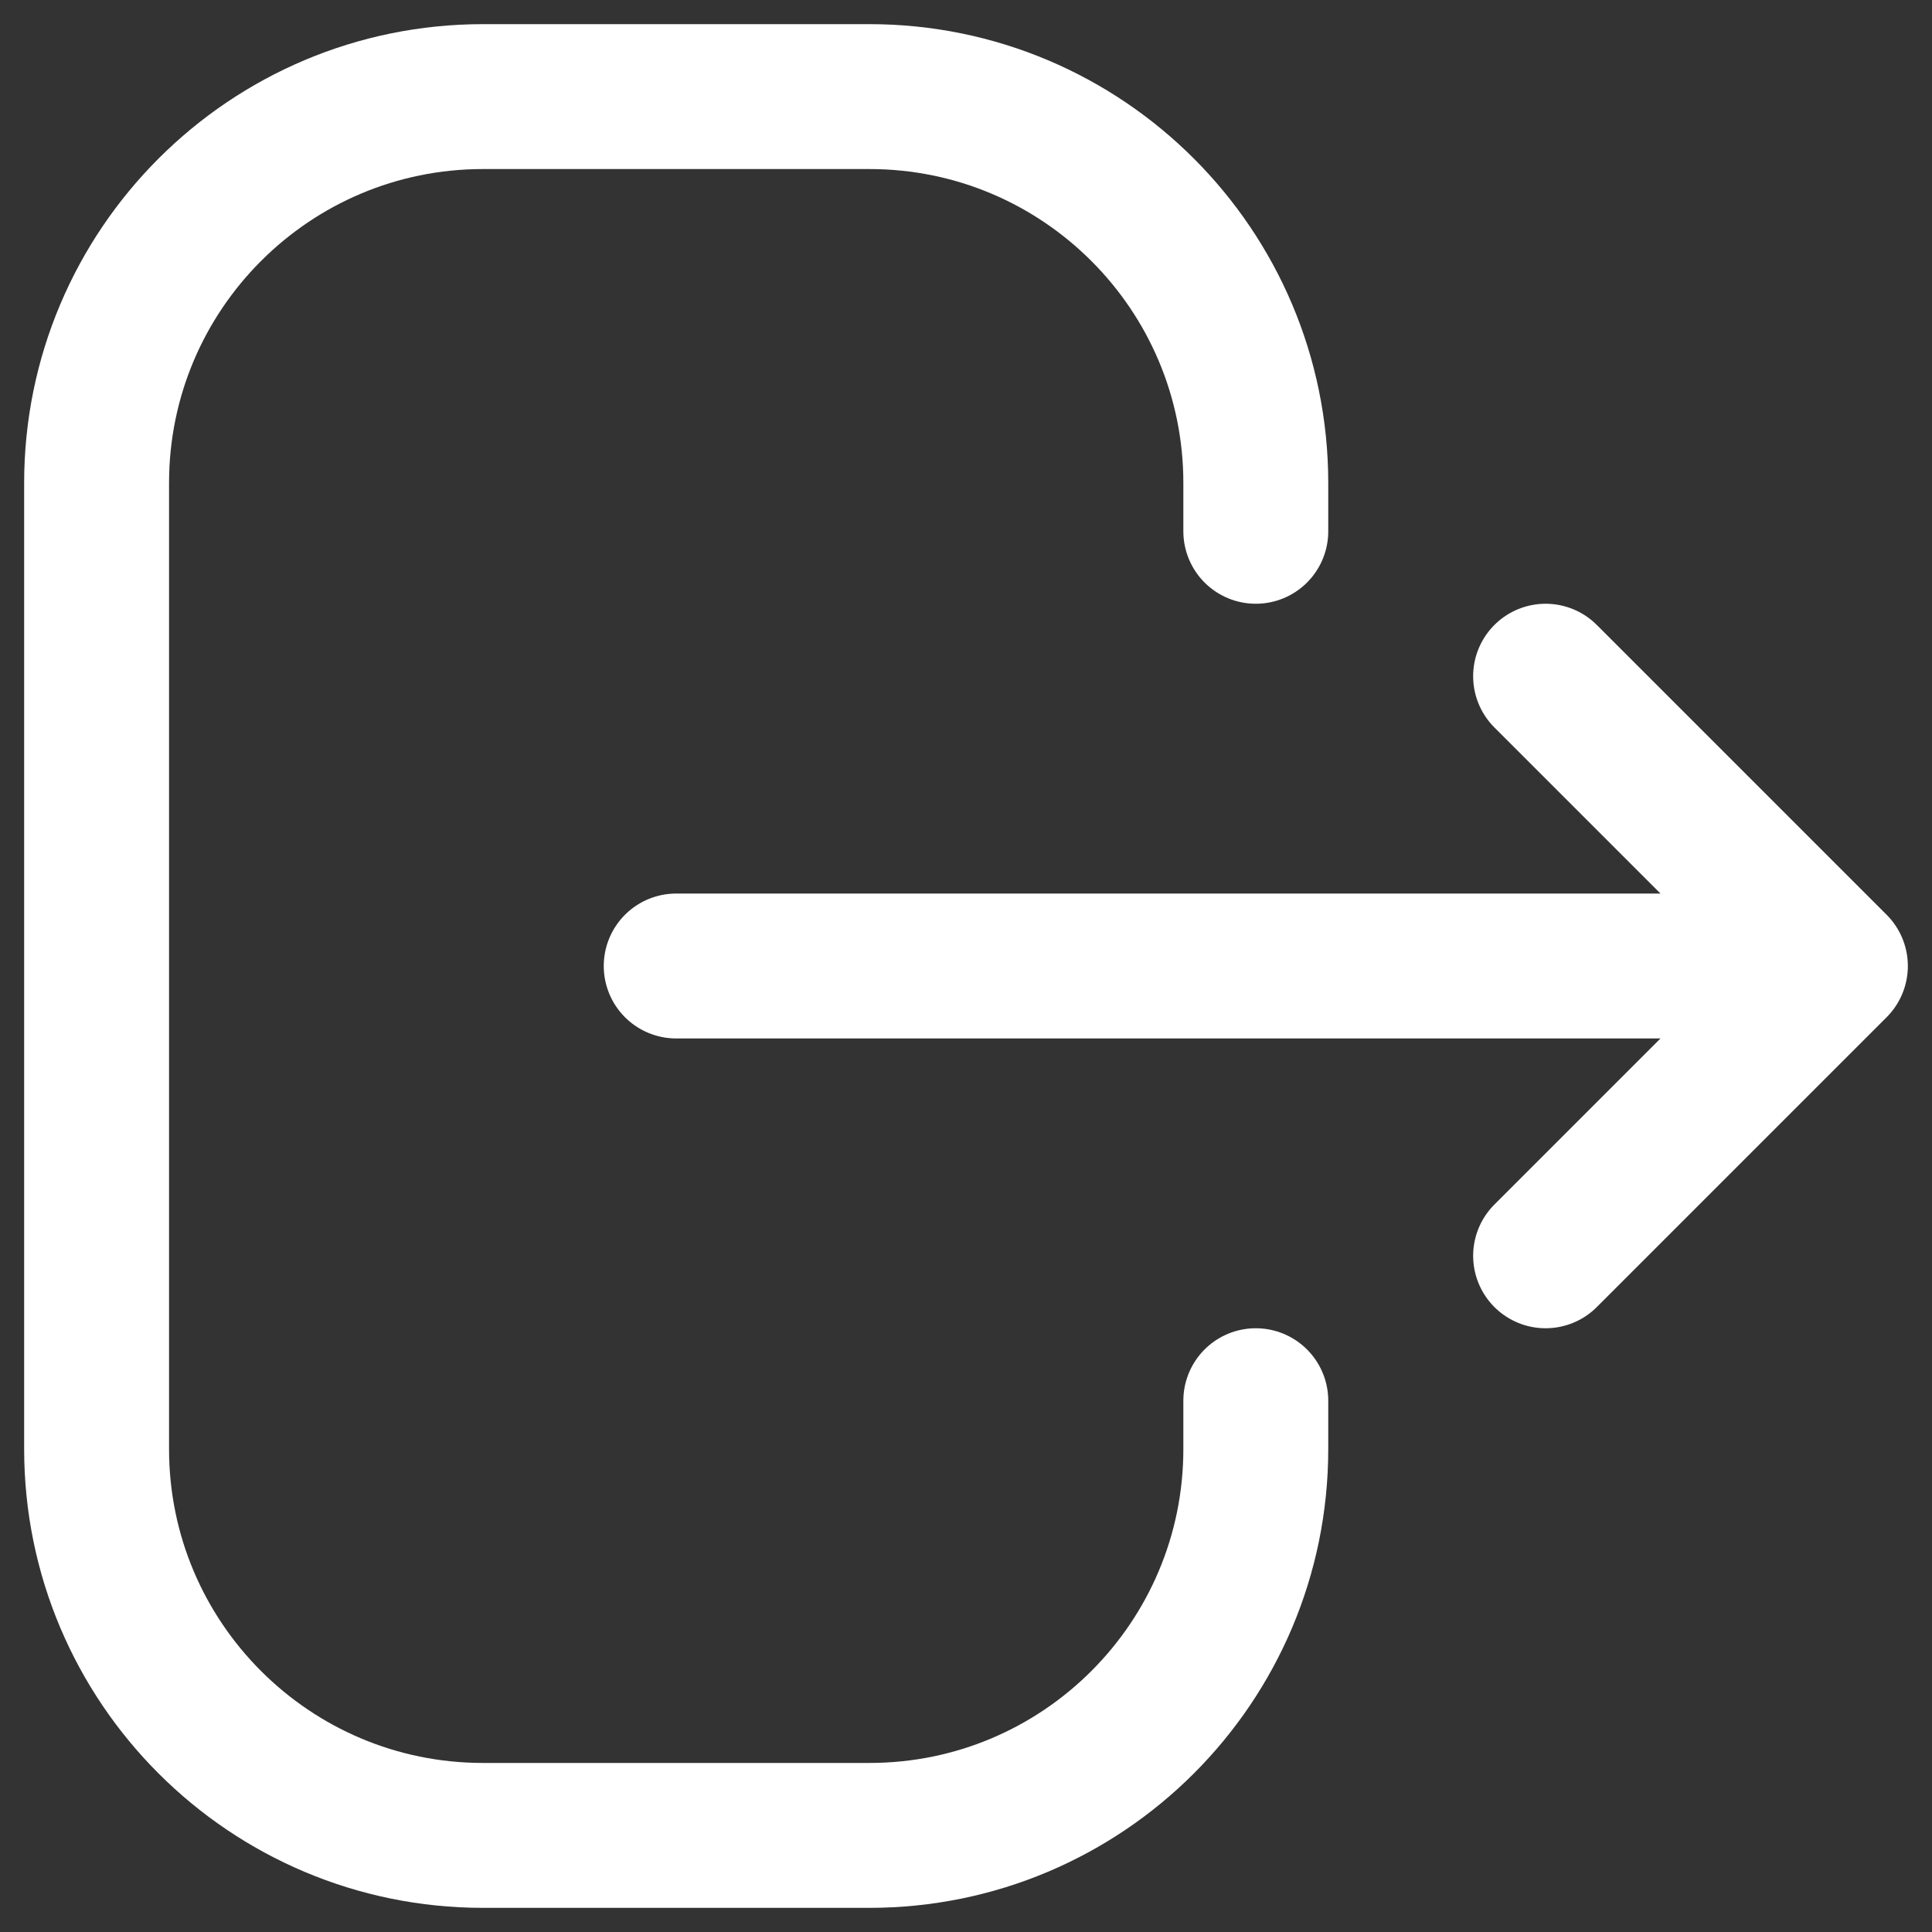 <svg width="20" height="20" viewBox="0 0 20 20" fill="none" xmlns="http://www.w3.org/2000/svg">
<rect x="0" y="0" width="20" height="20" fill="#333333" stroke="none"/>
<path id="Vector" d="M16 7L19 10M19 10L16 13M19 10H7M13 5.5V5C13 2.791 11.209 1 9 1H5C2.791 1 1 2.791 1 5V15C1 17.209 2.791 19 5 19H9C11.209 19 13 17.209 13 15V14.5" stroke="white" stroke-width="1.5" stroke-linecap="round" stroke-linejoin="round"/>
</svg>
